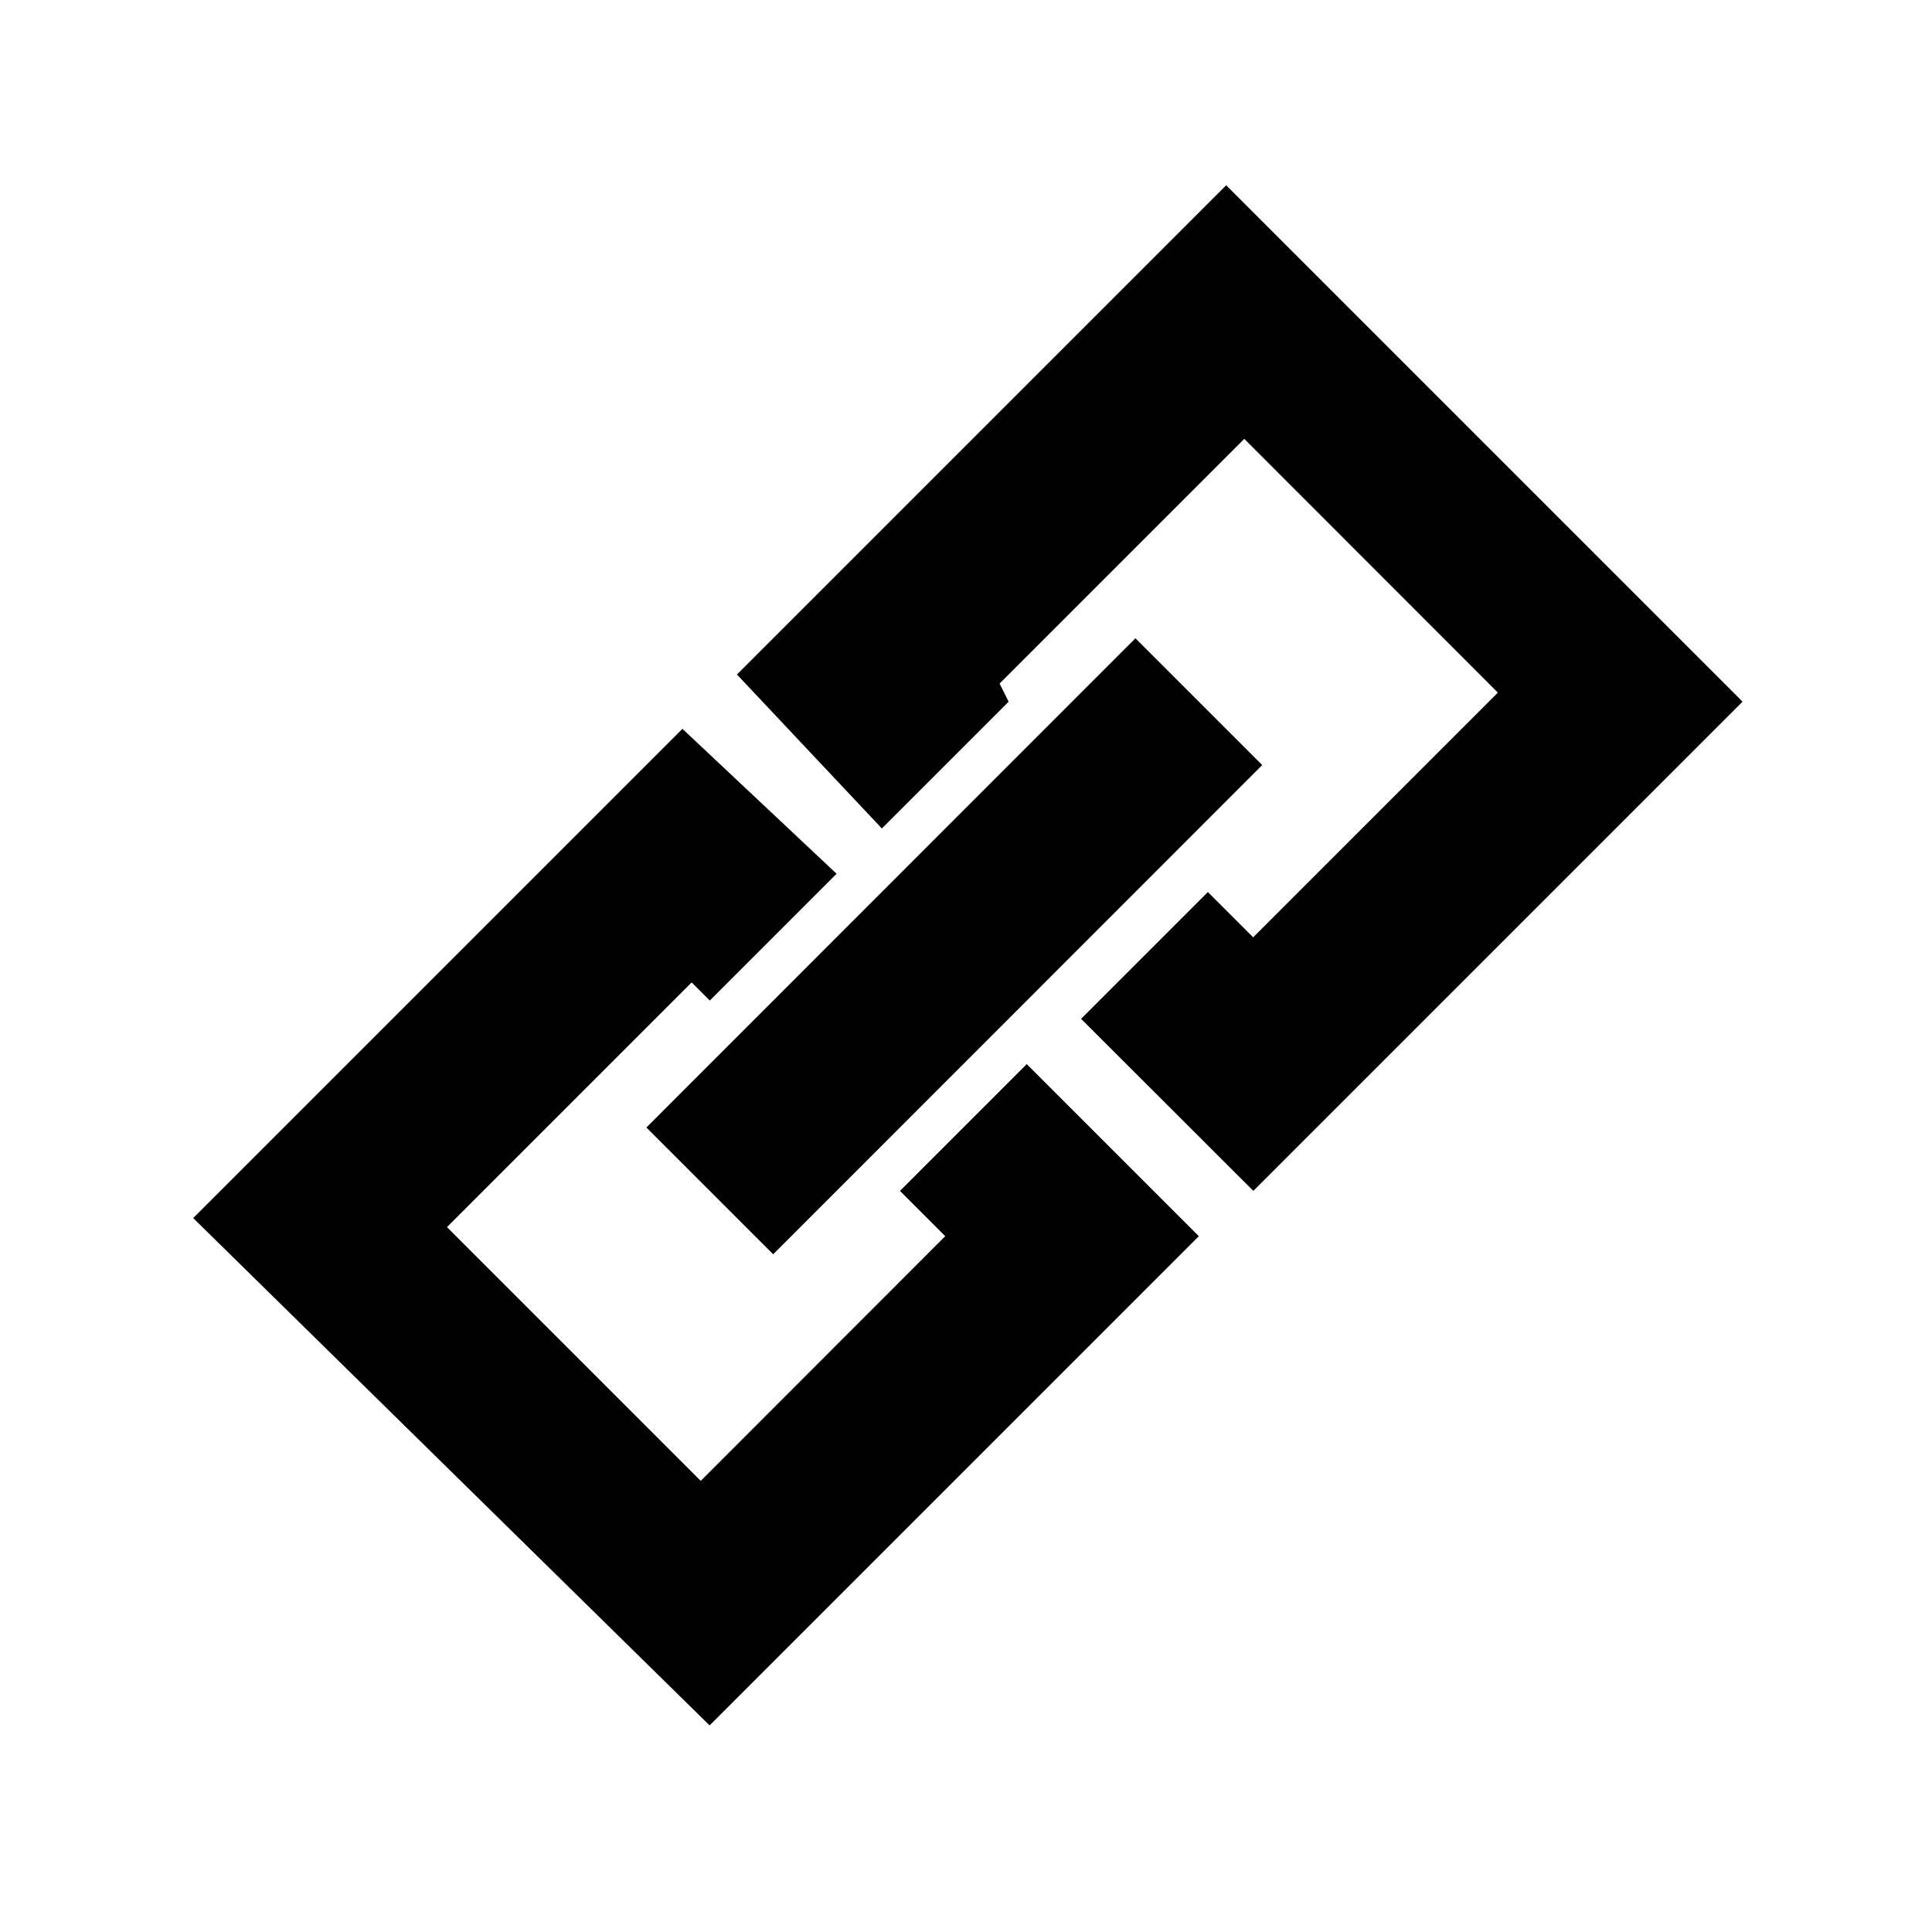 <?xml version="1.0" standalone="no"?><!DOCTYPE svg PUBLIC "-//W3C//DTD SVG 1.1//EN" "http://www.w3.org/Graphics/SVG/1.1/DTD/svg11.dtd"><svg t="1604907292380" class="icon" viewBox="0 0 1024 1024" version="1.1" xmlns="http://www.w3.org/2000/svg" p-id="3712" xmlns:xlink="http://www.w3.org/1999/xlink" width="200" height="200"><defs><style type="text/css"></style></defs><path d="M573 540l67.2-67.2 24 24 129.7-129.7-134.4-134.5-129.7 129.7 4.8 9.6-67.2 67.2-76.8-81.6L649.9 98.2l273.7 273.7-259.3 259.3L573 540z m-129.6-76.9l-67.2 67.2-9.6-9.6-129.7 129.7 134.5 134.5L501 655.2l-24-24 67.2-67.2 91.2 91.2-259.3 259.3-273.7-268.9 259.3-259.3 81.7 76.8z m158.4-124.8l67.2 67.2-259.2 259.3-67.2-67.2 259.2-259.3z" p-id="3713"></path></svg>